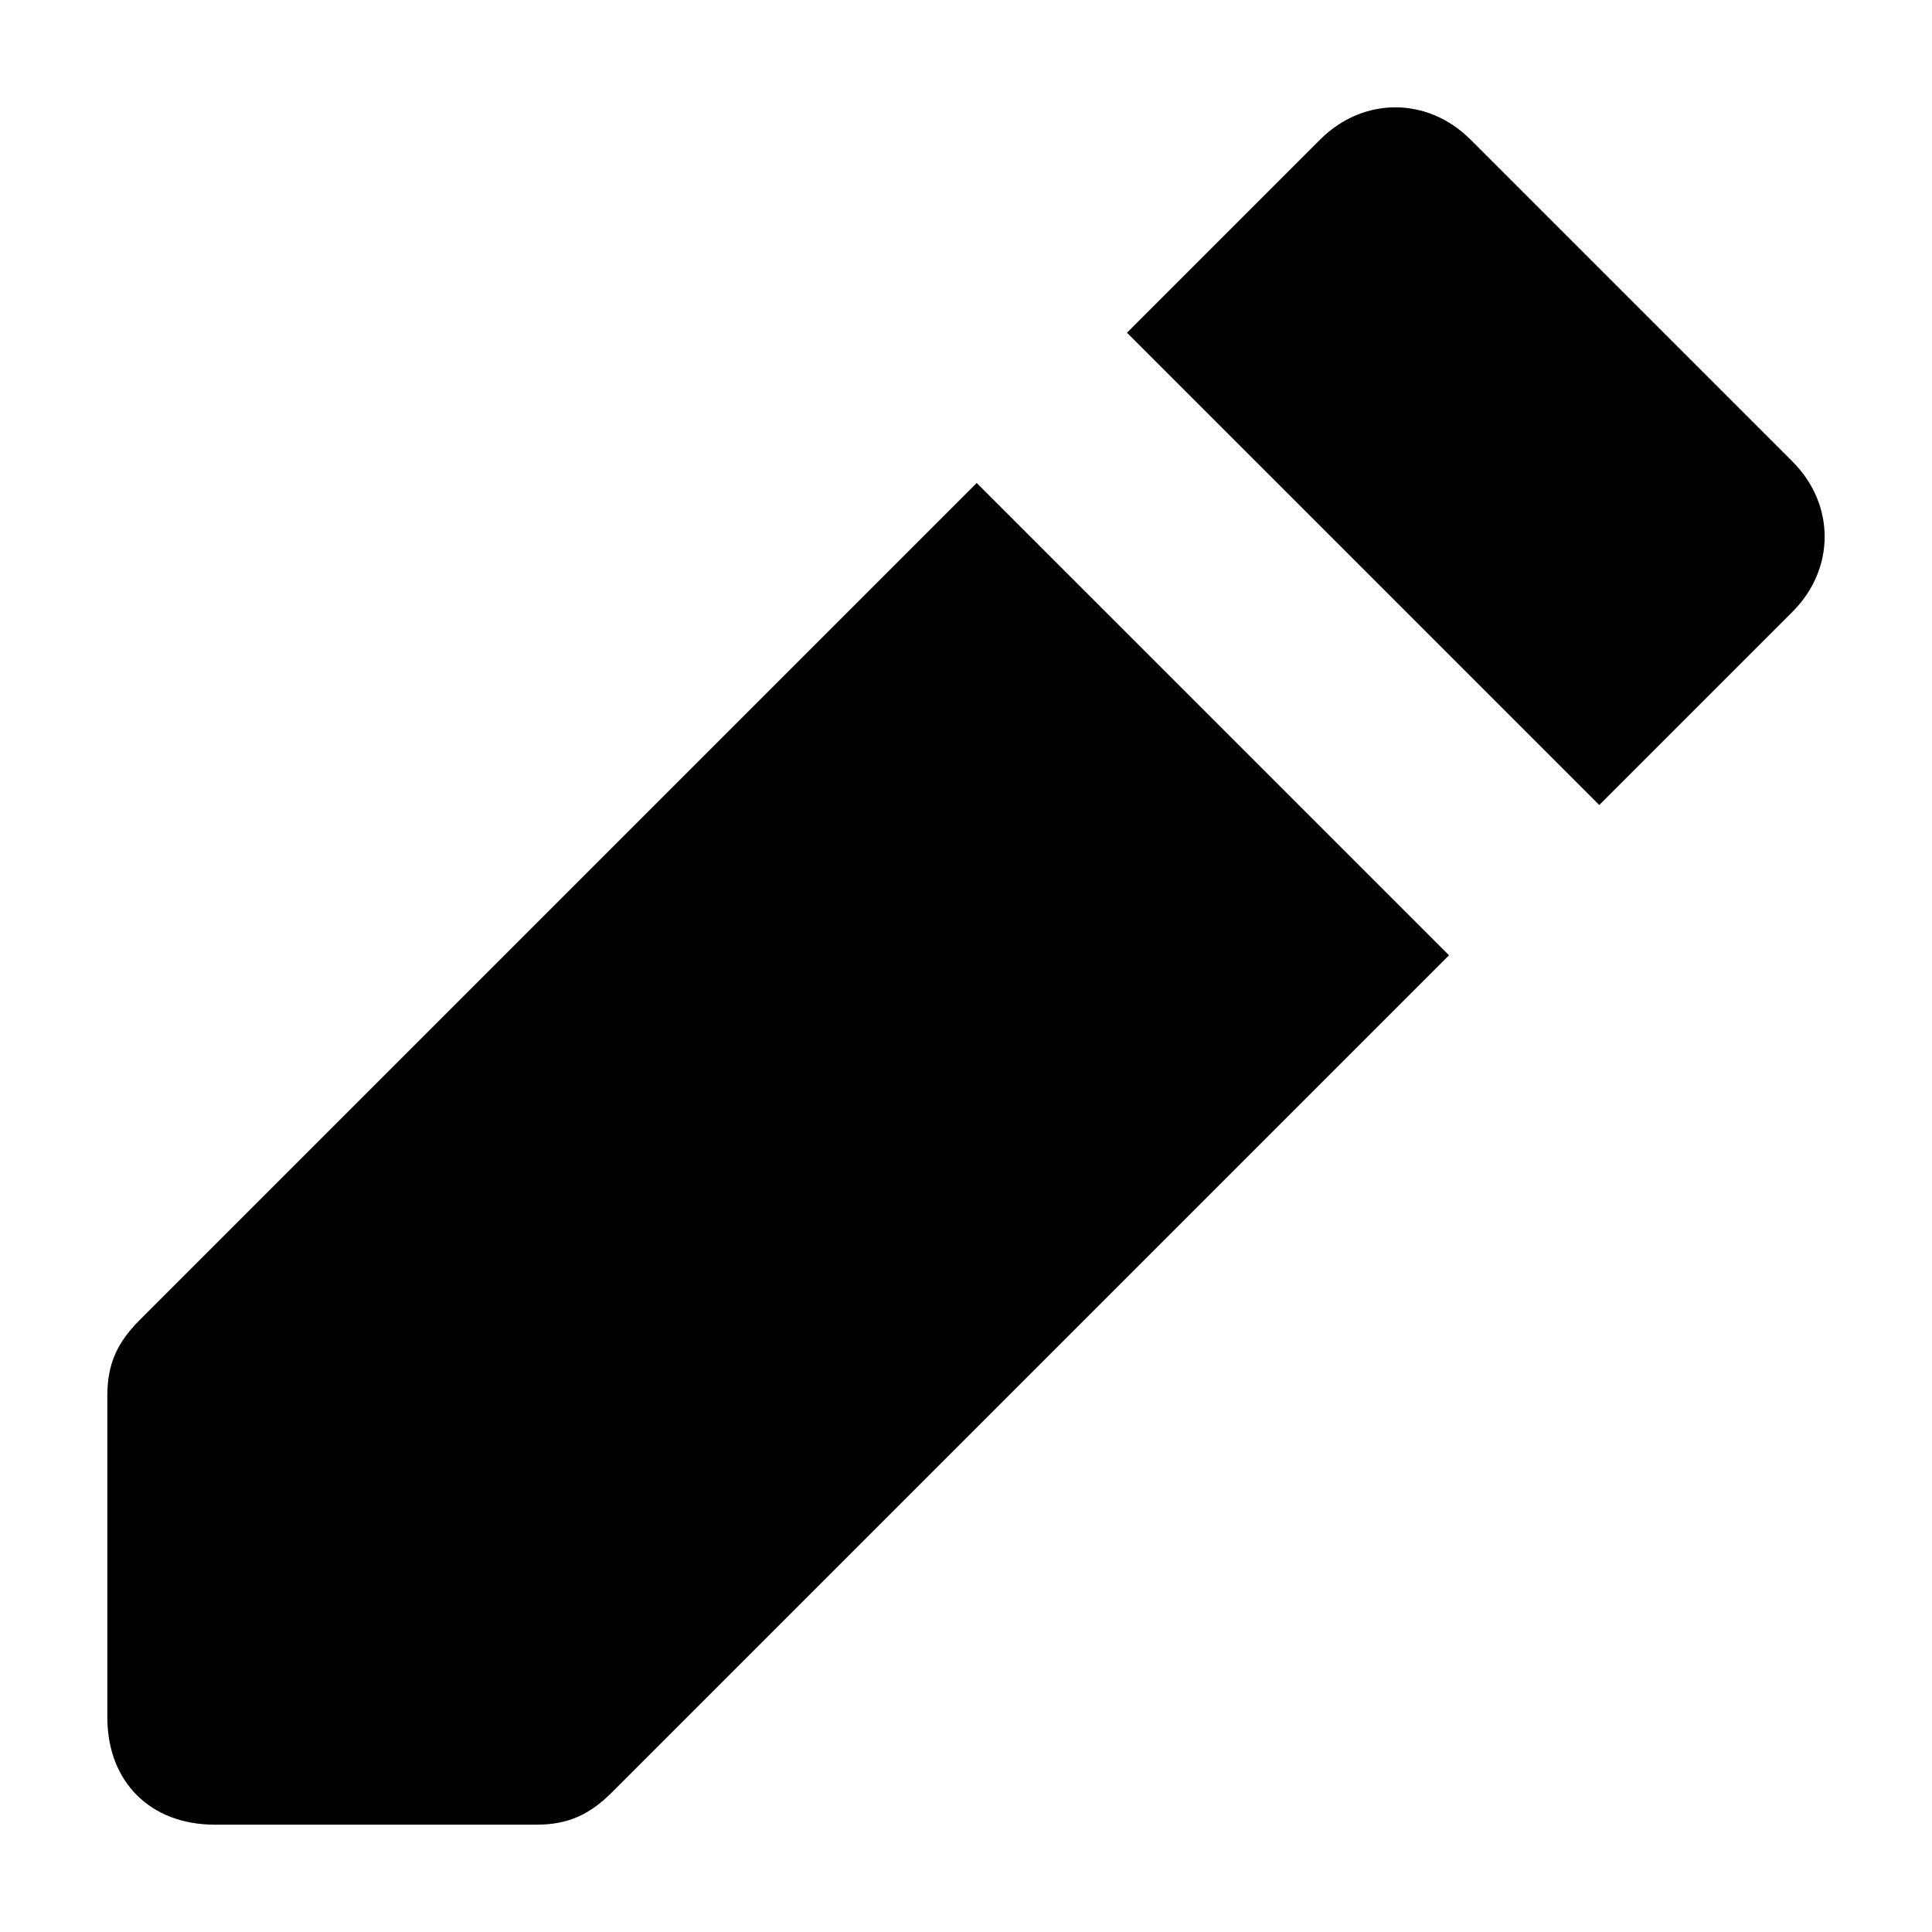 <svg width="18" height="18" viewBox="0 0 18 18" xmlns="http://www.w3.org/2000/svg">
  <path d="M9.1 4.5l-7.8 7.8c-.2.2-.3.4-.3.7v3c0 .6.4 1 1 1h3c.3 0 .5-.1.7-.3l7.8-7.8-4.4-4.4zm7.6-.2l-3-3c-.4-.4-1-.4-1.4 0l-1.8 1.8 4.4 4.4 1.8-1.8c.4-.4.4-1 0-1.4z" fill-rule="evenodd"/>
</svg>
